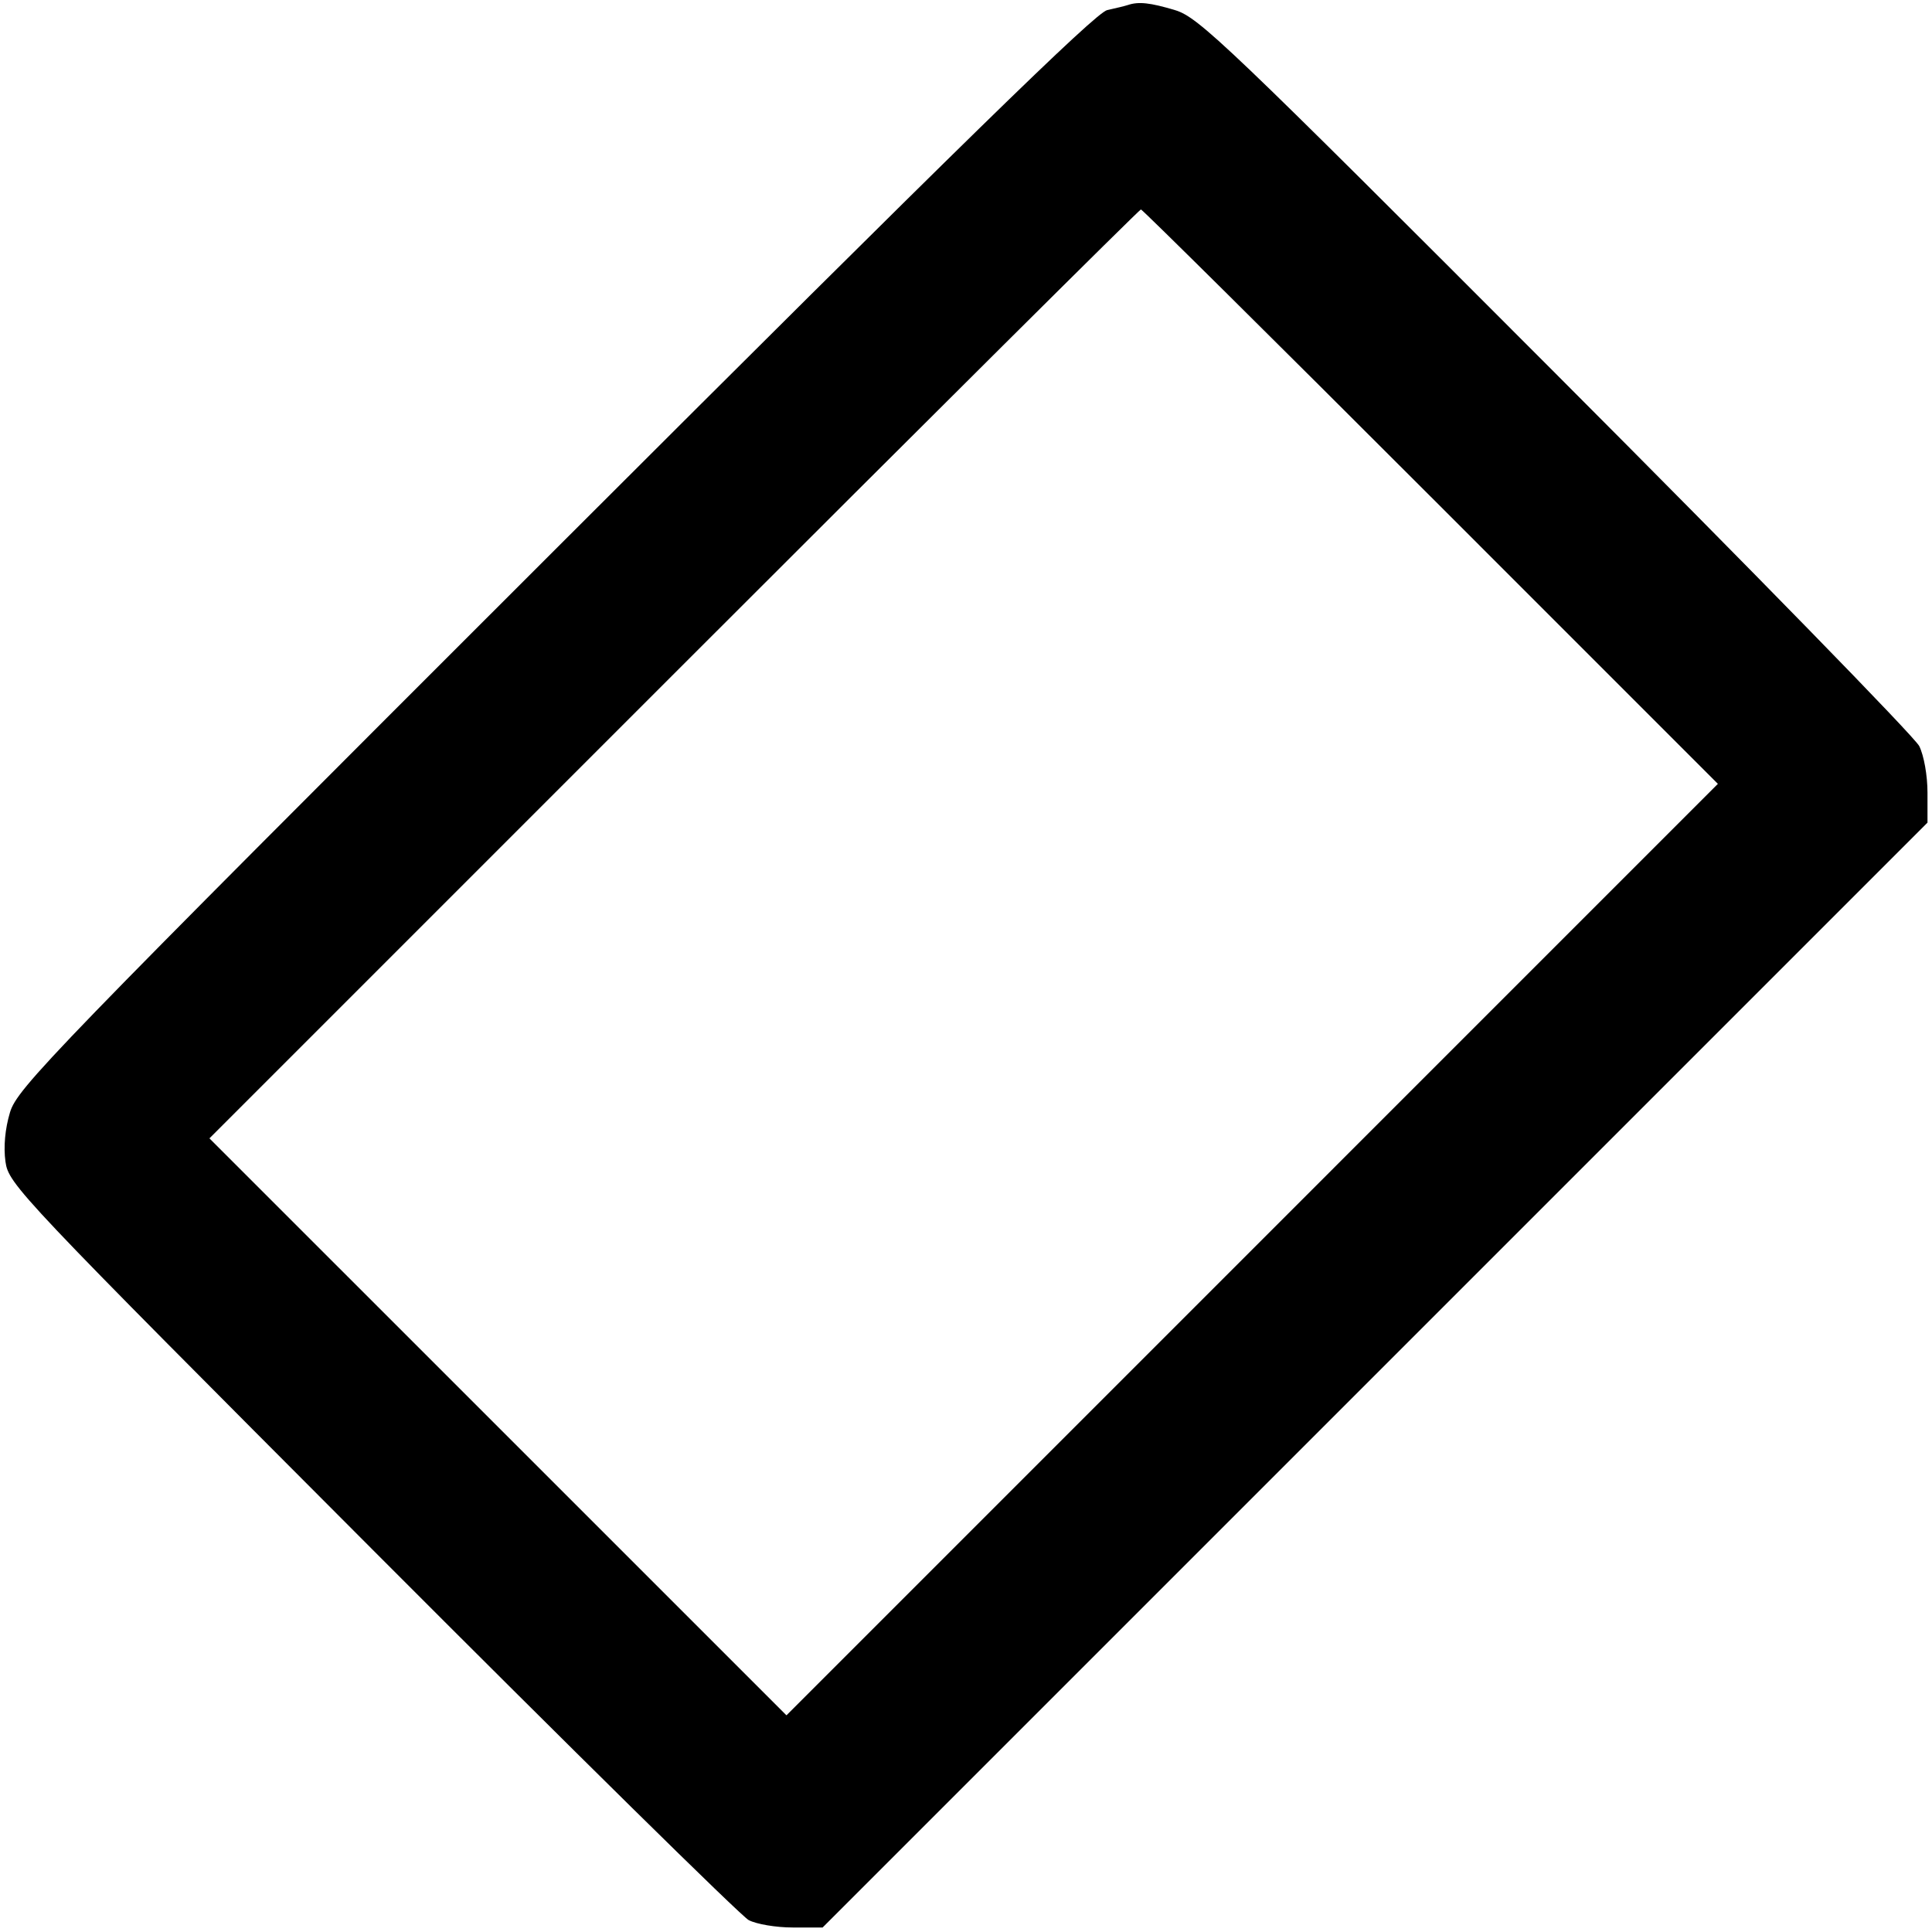 <svg xmlns="http://www.w3.org/2000/svg" width="372" height="372" fill="none">
  <path fill="#000" fill-rule="evenodd" d="M217.188.96c-.548.184-2.341.622-3.985.976-2.263.486-28.126 25.759-106.391 103.961C9.501 203.131 3.322 209.511 1.919 214.199c-.945 3.155-1.262 6.626-.867 9.466.61 4.375 2.314 6.176 70.518 74.548 38.441 38.536 71.103 70.706 72.582 71.492 1.481.785 5.289 1.427 8.465 1.427h5.774l106.371-106.37 106.37-106.371v-5.774c0-3.29-.684-7.146-1.59-8.963-.875-1.754-32.373-34.025-69.997-71.715C235.918 8.2 230.794 3.31 226.224 1.942 221.452.514 219.247.274 217.188.96Zm58.291 94.669 55.294 55.3-89.671 89.675-89.671 89.675-55.552-55.546-55.553-55.547 89.425-89.429c49.185-49.186 89.652-89.43 89.929-89.43.277 0 25.387 24.885 55.799 55.302Z" clip-rule="evenodd"/>
</svg>

